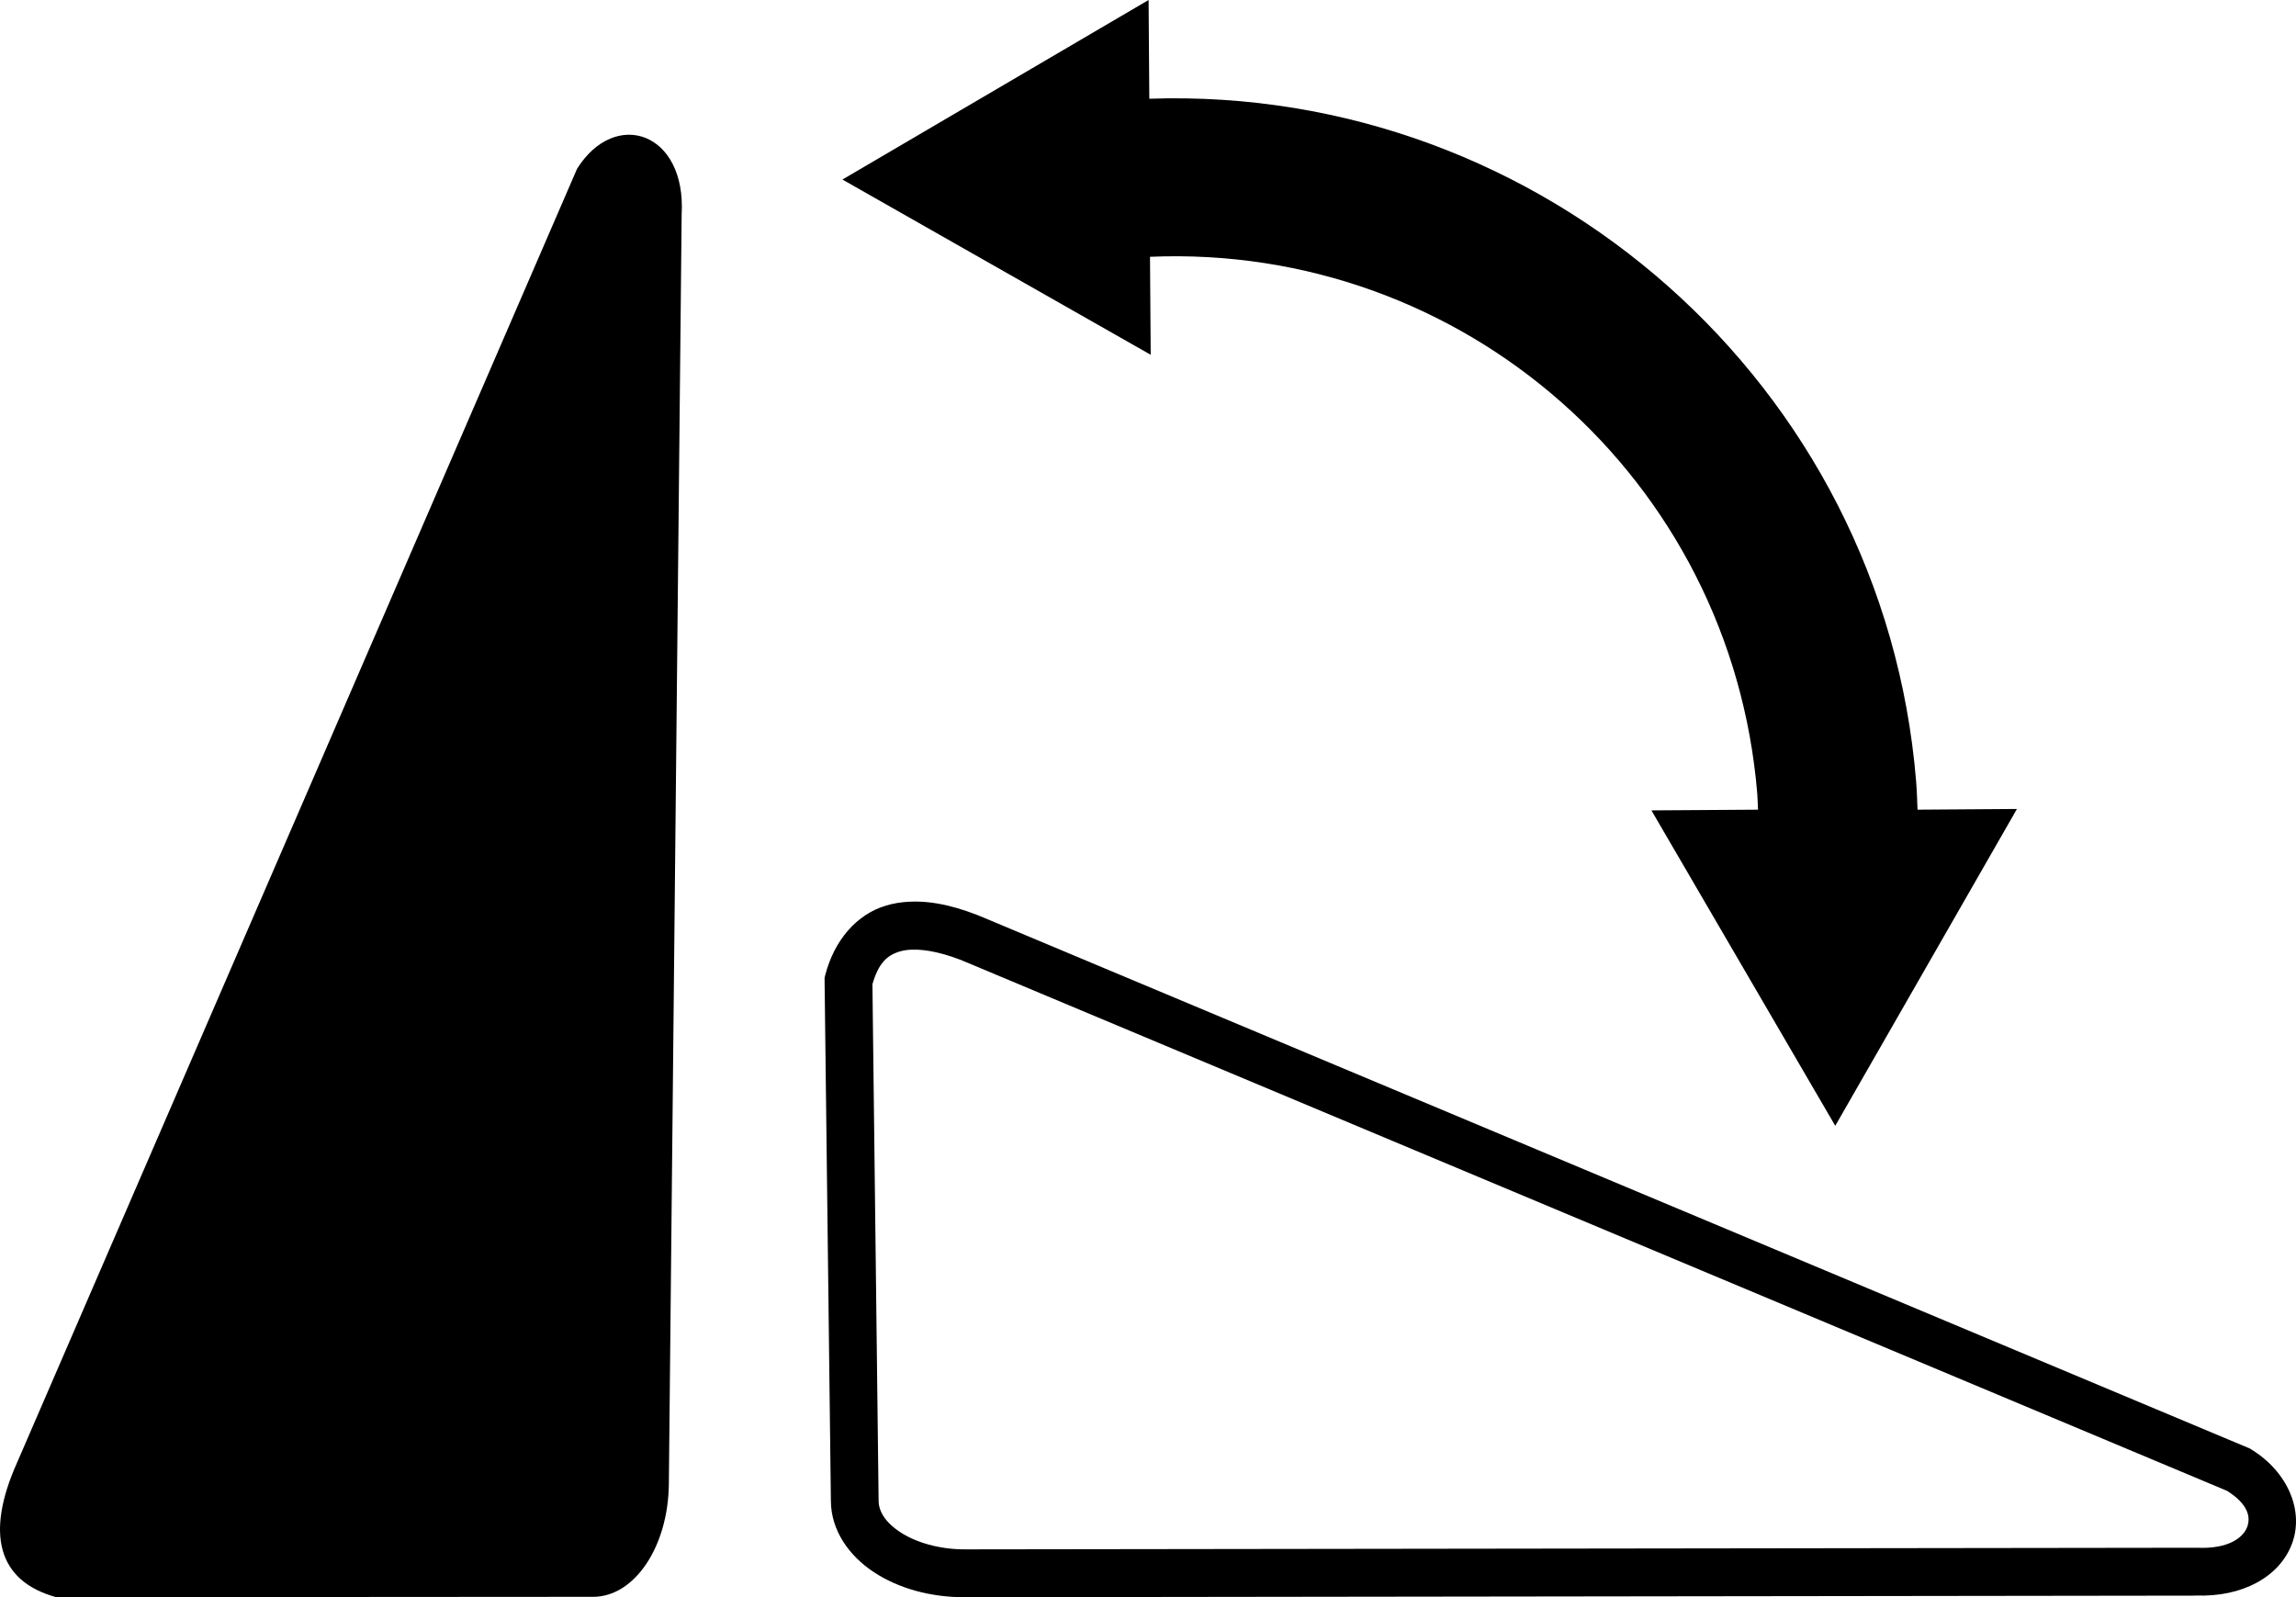 <svg xmlns:dc="http://purl.org/dc/elements/1.1/" xmlns:cc="http://creativecommons.org/ns#" xmlns:rdf="http://www.w3.org/1999/02/22-rdf-syntax-ns#" xmlns:svg="http://www.w3.org/2000/svg" xmlns="http://www.w3.org/2000/svg" xmlns:sodipodi="http://sodipodi.sourceforge.net/DTD/sodipodi-0.dtd" xmlns:inkscape="http://www.inkscape.org/namespaces/inkscape" width="100" height="69.569" id="svg2" version="1.1" inkscape:version="0.48.1 " sodipodi:docname="rotate.svg">
  <defs id="defs4">
    <marker inkscape:stockid="TriangleOutS" orient="auto" refY="0" refX="0" id="TriangleOutS" style="overflow:visible">
      <path id="path3801" d="m 5.77,0 -8.65,5 0,-10 8.65,5 z" style="fill-rule:evenodd;stroke:#000000;stroke-width:1pt;marker-start:none" transform="scale(0.2,0.2)" inkscape:connector-curvature="0"/>
    </marker>
    <marker inkscape:stockid="TriangleInS" orient="auto" refY="0" refX="0" id="TriangleInS" style="overflow:visible">
      <path id="path3792" d="m 5.77,0 -8.65,5 0,-10 8.65,5 z" style="fill-rule:evenodd;stroke:#000000;stroke-width:1pt;marker-start:none" transform="scale(-0.2,-0.2)" inkscape:connector-curvature="0"/>
    </marker>
    <marker inkscape:stockid="TriangleInL" orient="auto" refY="0" refX="0" id="TriangleInL" style="overflow:visible">
      <path id="path3786" d="m 5.77,0 -8.65,5 0,-10 8.65,5 z" style="fill-rule:evenodd;stroke:#000000;stroke-width:1pt;marker-start:none" transform="scale(-0.8,-0.8)" inkscape:connector-curvature="0"/>
    </marker>
    <marker inkscape:stockid="Arrow1Send" orient="auto" refY="0" refX="0" id="Arrow1Send" style="overflow:visible">
      <path id="path3667" d="M 0,0 5,-5 -12.5,0 5,5 0,0 z" style="fill-rule:evenodd;stroke:#000000;stroke-width:1pt;marker-start:none" transform="matrix(-0.2,0,0,-0.2,-1.2,0)" inkscape:connector-curvature="0"/>
    </marker>
    <marker inkscape:stockid="Arrow2Sstart" orient="auto" refY="0" refX="0" id="Arrow2Sstart" style="overflow:visible">
      <path id="path3682" style="font-size:12px;fill-rule:evenodd;stroke-width:0.625;stroke-linejoin:round" d="M 8.719,4.034 -2.207,0.016 8.719,-4.002 c -1.745,2.372 -1.735,5.617 -6e-7,8.035 z" transform="matrix(0.3,0,0,0.3,-0.69,0)" inkscape:connector-curvature="0"/>
    </marker>
    <marker inkscape:stockid="Arrow2Lstart" orient="auto" refY="0" refX="0" id="Arrow2Lstart" style="overflow:visible">
      <path id="path3670" style="font-size:12px;fill-rule:evenodd;stroke-width:0.625;stroke-linejoin:round" d="M 8.719,4.034 -2.207,0.016 8.719,-4.002 c -1.745,2.372 -1.735,5.617 -6e-7,8.035 z" transform="matrix(1.1,0,0,1.1,1.1,0)" inkscape:connector-curvature="0"/>
    </marker>
    <marker inkscape:stockid="Arrow1Sstart" orient="auto" refY="0" refX="0" id="Arrow1Sstart" style="overflow:visible">
      <path id="path3664" d="M 0,0 5,-5 -12.5,0 5,5 0,0 z" style="fill-rule:evenodd;stroke:#000000;stroke-width:1pt;marker-start:none" transform="matrix(0.2,0,0,0.2,1.2,0)" inkscape:connector-curvature="0"/>
    </marker>
    <marker inkscape:stockid="Arrow2Mstart" orient="auto" refY="0" refX="0" id="Arrow2Mstart" style="overflow:visible">
      <path id="path3676" style="font-size:12px;fill-rule:evenodd;stroke-width:0.625;stroke-linejoin:round" d="M 8.719,4.034 -2.207,0.016 8.719,-4.002 c -1.745,2.372 -1.735,5.617 -6e-7,8.035 z" transform="scale(0.6,0.6)" inkscape:connector-curvature="0"/>
    </marker>
    <inkscape:perspective sodipodi:type="inkscape:persp3d" inkscape:vp_x="0 : 526.18109 : 1" inkscape:vp_y="0 : 1000 : 0" inkscape:vp_z="744.09448 : 526.18109 : 1" inkscape:persp3d-origin="372.04724 : 350.78739 : 1" id="perspective10"/>
    <inkscape:perspective id="perspective3635" inkscape:persp3d-origin="0.5 : 0.33333333 : 1" inkscape:vp_z="1 : 0.5 : 1" inkscape:vp_y="0 : 1000 : 0" inkscape:vp_x="0 : 0.5 : 1" sodipodi:type="inkscape:persp3d"/>
  </defs>
  <sodipodi:namedview id="base" pagecolor="#ffffff" bordercolor="#666666" borderopacity="1.0" inkscape:pageopacity="0.0" inkscape:pageshadow="2" inkscape:zoom="7.9949406" inkscape:cx="70.673203" inkscape:cy="41.807081" inkscape:document-units="px" inkscape:current-layer="layer1" showgrid="false" inkscape:window-width="1400" inkscape:window-height="1032" inkscape:window-x="4" inkscape:window-y="0" inkscape:window-maximized="0" fit-margin-top="0" fit-margin-left="0" fit-margin-right="0" fit-margin-bottom="0"/>
  <g inkscape:label="Layer 1" inkscape:groupmode="layer" id="layer1" transform="translate(-91.232,-525.082)">
    <path id="path5880" style="fill:#000000;fill-opacity:1;stroke:none" d="m 116.362,532.439 c 1.666,-2.661 4.761,-1.605 4.559,1.976 l -0.558,55.309 c -0.028,2.739 -1.509,4.929 -3.32,4.91 l -23.363,0.016 c -2.556,-0.702 -3.08,-2.776 -1.713,-5.842 l 24.396,-56.369 z" sodipodi:nodetypes="ccccccc" inkscape:export-filename="/Users/tomkinsc/Dropbox/TakeItApart/icons/rotate.png" inkscape:export-xdpi="103.18156" inkscape:export-ydpi="103.18156" inkscape:connector-curvature="0"/>
    <path style="font-size:medium;font-style:normal;font-variant:normal;font-weight:normal;font-stretch:normal;text-indent:0;text-align:start;text-decoration:none;line-height:normal;letter-spacing:normal;word-spacing:normal;text-transform:none;direction:ltr;block-progression:tb;writing-mode:lr-tb;text-anchor:start;color:#000000;fill:#000000;fill-opacity:1;stroke:none;stroke-width:13.553;marker:none;visibility:visible;display:inline;overflow:visible;enable-background:accumulate;font-family:Bitstream Vera Sans;-inkscape-font-specification:Bitstream Vera Sans" d="m 130.854,564.356 c -0.348,0.017 -0.69,0.068 -1.018,0.165 -1.314,0.387 -2.269,1.537 -2.657,3.015 l -0.033,0.135 1.9e-4,0.144 0.274,22.631 c 1e-5,0.003 0,0.006 2e-5,0.01 0.006,1.296 0.799,2.396 1.868,3.101 1.071,0.707 2.457,1.097 3.969,1.095 l 53.611,-0.07 -1e-5,-0.005 c 2.018,0.076 3.633,-0.803 4.181,-2.234 0.553,-1.443 -0.174,-3.158 -1.773,-4.134 l -0.067,-0.043 -0.077,-0.029 -54.89,-23.016 c -0.003,-0.002 -0.006,-0.003 -0.01,-0.005 -1.21,-0.522 -2.337,-0.81 -3.378,-0.759 z m 0.099,2.09 c 0.604,-0.02 1.439,0.144 2.465,0.588 l 0.005,-1e-5 0.005,0.005 54.798,22.978 c 0.953,0.598 1.035,1.171 0.876,1.584 -0.161,0.42 -0.758,0.961 -2.189,0.896 l -0.024,3e-5 -0.024,4e-5 -53.611,0.07 c -1.142,10e-4 -2.154,-0.314 -2.816,-0.751 -0.662,-0.437 -0.938,-0.917 -0.939,-1.373 l -1e-5,-0.005 -1e-5,-0.01 -0.269,-22.477 c 0.262,-0.907 0.628,-1.26 1.199,-1.428 0.15,-0.044 0.322,-0.071 0.524,-0.078 z" id="path3643" inkscape:export-filename="/Users/tomkinsc/Dropbox/TakeItApart/icons/rotate.png" inkscape:export-xdpi="103.18156" inkscape:export-ydpi="103.18156" inkscape:connector-curvature="0"/>
    <path style="font-size:medium;font-style:normal;font-variant:normal;font-weight:normal;font-stretch:normal;text-indent:0;text-align:start;text-decoration:none;line-height:normal;letter-spacing:normal;word-spacing:normal;text-transform:none;direction:ltr;block-progression:tb;writing-mode:lr-tb;text-anchor:start;color:#000000;fill:#000000;fill-opacity:1;stroke:none;stroke-width:11.168;marker:none;visibility:visible;display:inline;overflow:visible;enable-background:accumulate;font-family:Bitstream Vera Sans;-inkscape-font-specification:Bitstream Vera Sans" d="m 141.257,525.082 -13.334,7.82 13.427,7.633 -0.031,-4.268 c 13.635,-0.578 25.322,9.669 26.45,23.397 0.018,0.224 0.017,0.46 0.031,0.685 l -4.642,0.031 8.007,13.739 7.913,-13.801 -4.33,0.031 c -0.015,-0.416 -0.028,-0.831 -0.062,-1.246 -1.419,-17.268 -16.259,-30.303 -33.397,-29.721 l -0.031,-4.299 z" id="path3647" inkscape:export-filename="/Users/tomkinsc/Dropbox/TakeItApart/icons/rotate.png" inkscape:export-xdpi="103.18156" inkscape:export-ydpi="103.18156" inkscape:connector-curvature="0"/>
  </g>
</svg>